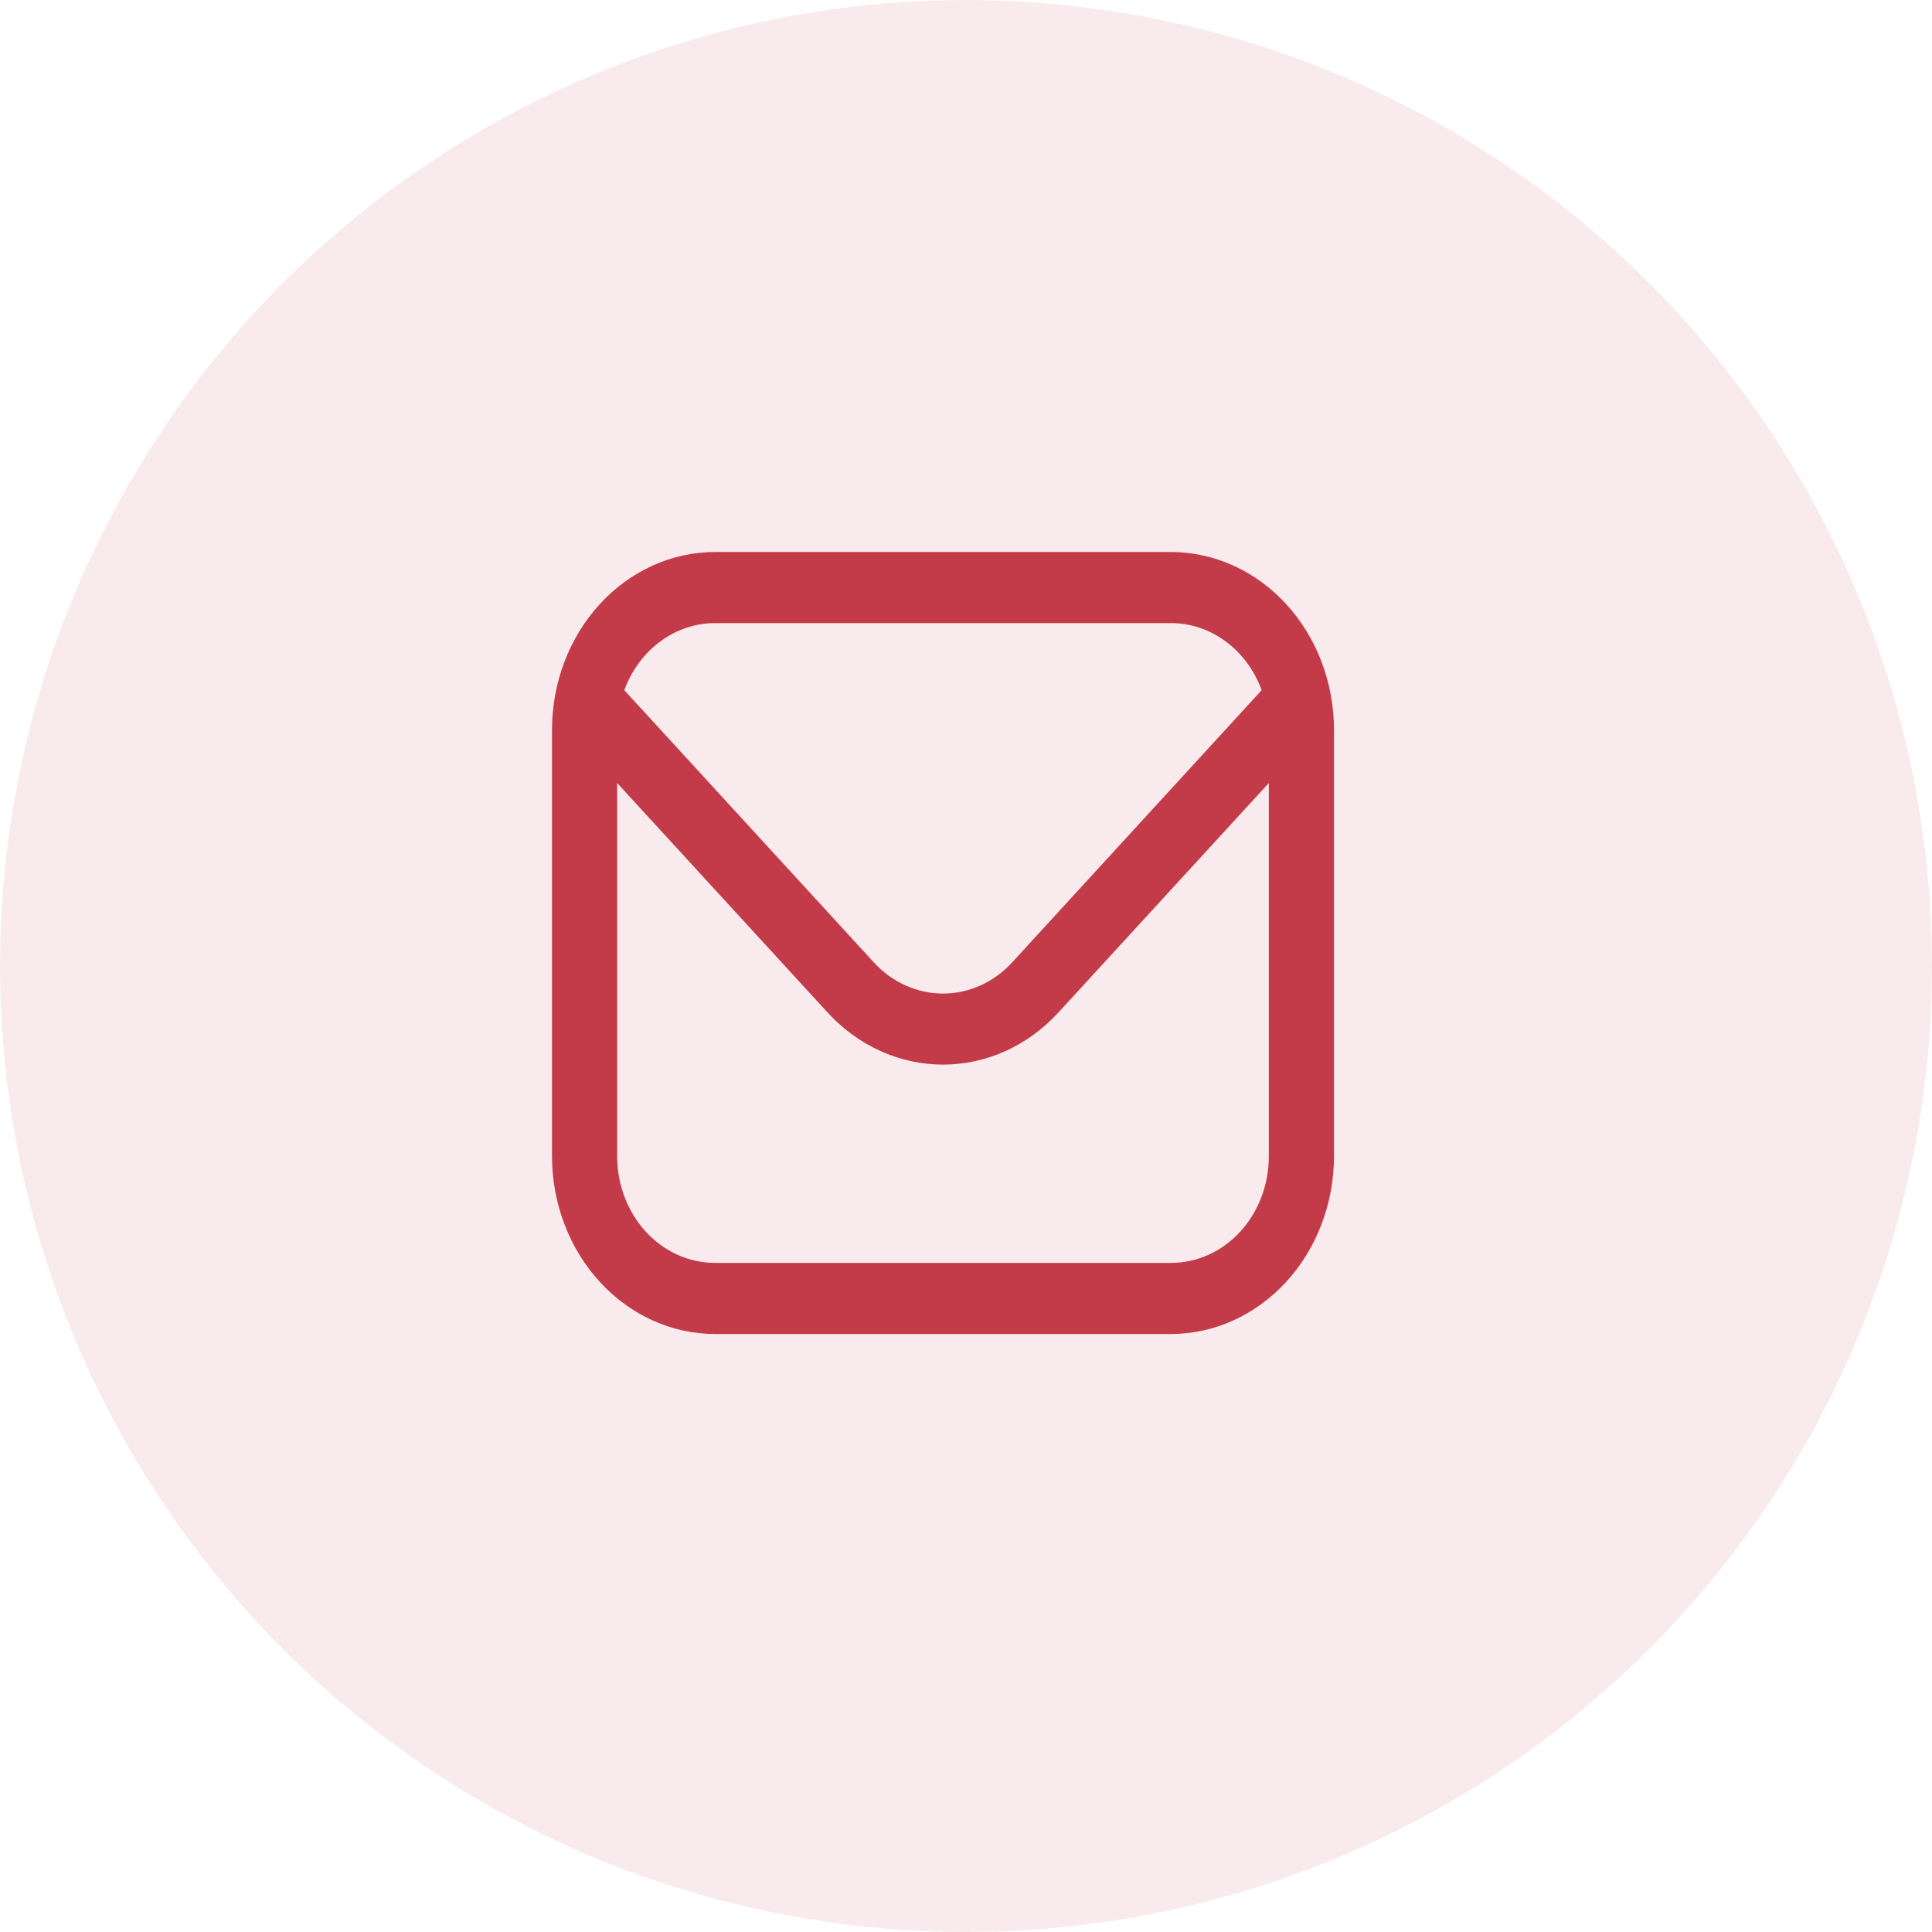 <svg width="42" height="42" viewBox="0 0 42 42" fill="none" xmlns="http://www.w3.org/2000/svg">
<circle cx="21" cy="21" r="21" fill="#C33B49" fill-opacity="0.1"/>
<path d="M25.458 12H15.542C14.603 12.001 13.703 12.409 13.039 13.133C12.375 13.857 12.001 14.839 12 15.864V25.136C12.001 26.161 12.375 27.143 13.039 27.867C13.703 28.591 14.603 28.999 15.542 29H25.458C26.397 28.999 27.297 28.591 27.961 27.867C28.625 27.143 28.999 26.161 29 25.136V15.864C28.999 14.839 28.625 13.857 27.961 13.133C27.297 12.409 26.397 12.001 25.458 12ZM15.542 13.546H25.458C25.883 13.546 26.297 13.686 26.648 13.946C26.998 14.205 27.27 14.574 27.427 15.004L22.003 20.922C21.604 21.356 21.063 21.599 20.5 21.599C19.937 21.599 19.396 21.356 18.997 20.922L13.572 15.004C13.73 14.574 14.002 14.205 14.352 13.946C14.703 13.686 15.117 13.546 15.542 13.546ZM25.458 27.454H15.542C14.978 27.454 14.438 27.21 14.039 26.776C13.641 26.341 13.417 25.751 13.417 25.136V17.023L17.995 22.015C18.66 22.738 19.561 23.144 20.5 23.144C21.439 23.144 22.34 22.738 23.005 22.015L27.583 17.023V25.136C27.583 25.751 27.36 26.341 26.961 26.776C26.562 27.21 26.022 27.454 25.458 27.454Z" fill="#C33B49"/>
</svg>
